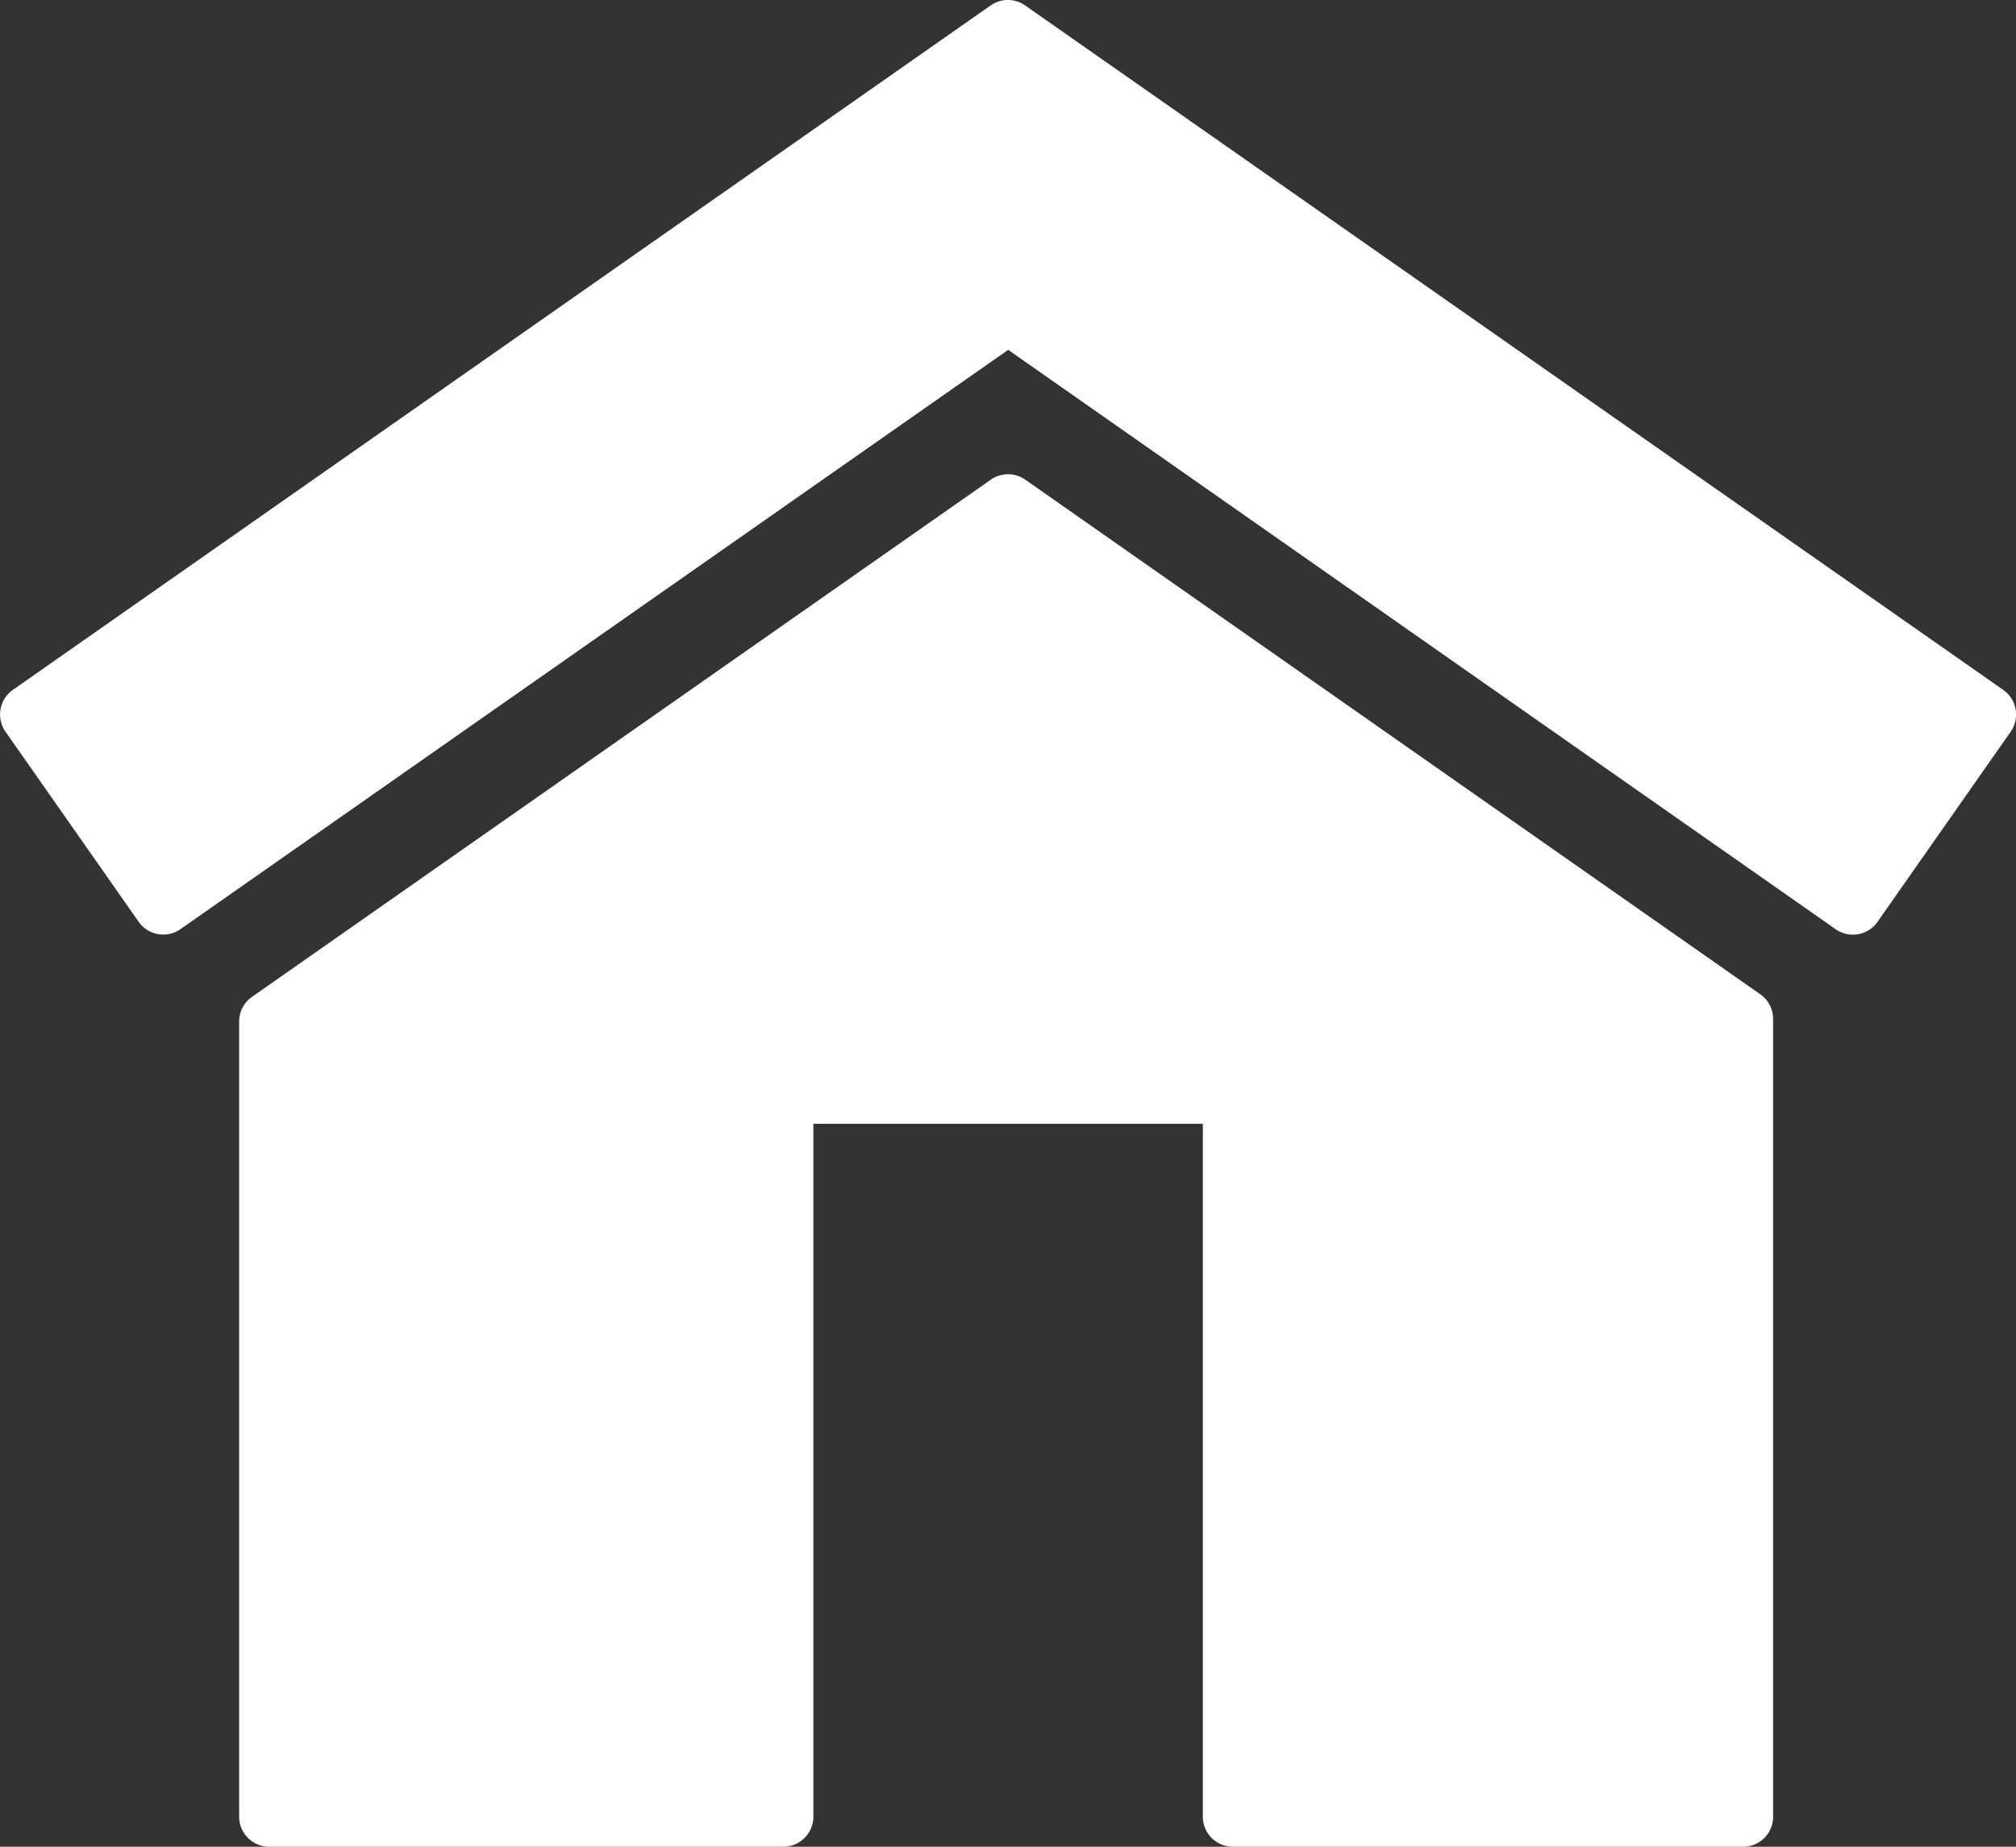 <svg xmlns="http://www.w3.org/2000/svg" viewBox="0 0 27.505 25.202">
  <rect x="0" y="0" width="27.505" height="25.202" fill="#333333" stroke="none"/>
  <defs>
    <style>
      .cls-1 {
        fill: #fff;
      }
    </style>
  </defs>
  <g id="Group_243" data-name="Group 243" transform="translate(-72.495 -821.824)">
    <path id="Path_138" data-name="Path 138" class="cls-1" d="M27.476,13.752,14.131,4.411a.41.41,0,0,0-.47,0L.32,13.752a.41.41,0,0,0-.1.57l1.817,2.595a.41.41,0,0,0,.57.1L13.9,9.111l11.29,7.907a.409.409,0,0,0,.57-.1l1.817-2.595a.41.41,0,0,0-.1-.57Z" transform="translate(72.35 817.487)"/>
    <path id="Path_139" data-name="Path 139" class="cls-1" d="M32.758,34.964,22.731,27.942a.41.41,0,0,0-.47,0L12.181,35a.409.409,0,0,0-.175.336V46.189a.41.41,0,0,0,.41.409H19.43a.41.41,0,0,0,.41-.409V36.732h5.314v9.457a.41.41,0,0,0,.41.409h6.961a.409.409,0,0,0,.409-.409V35.3A.409.409,0,0,0,32.758,34.964Z" transform="translate(63.752 800.428)"/>
  </g>
</svg>
